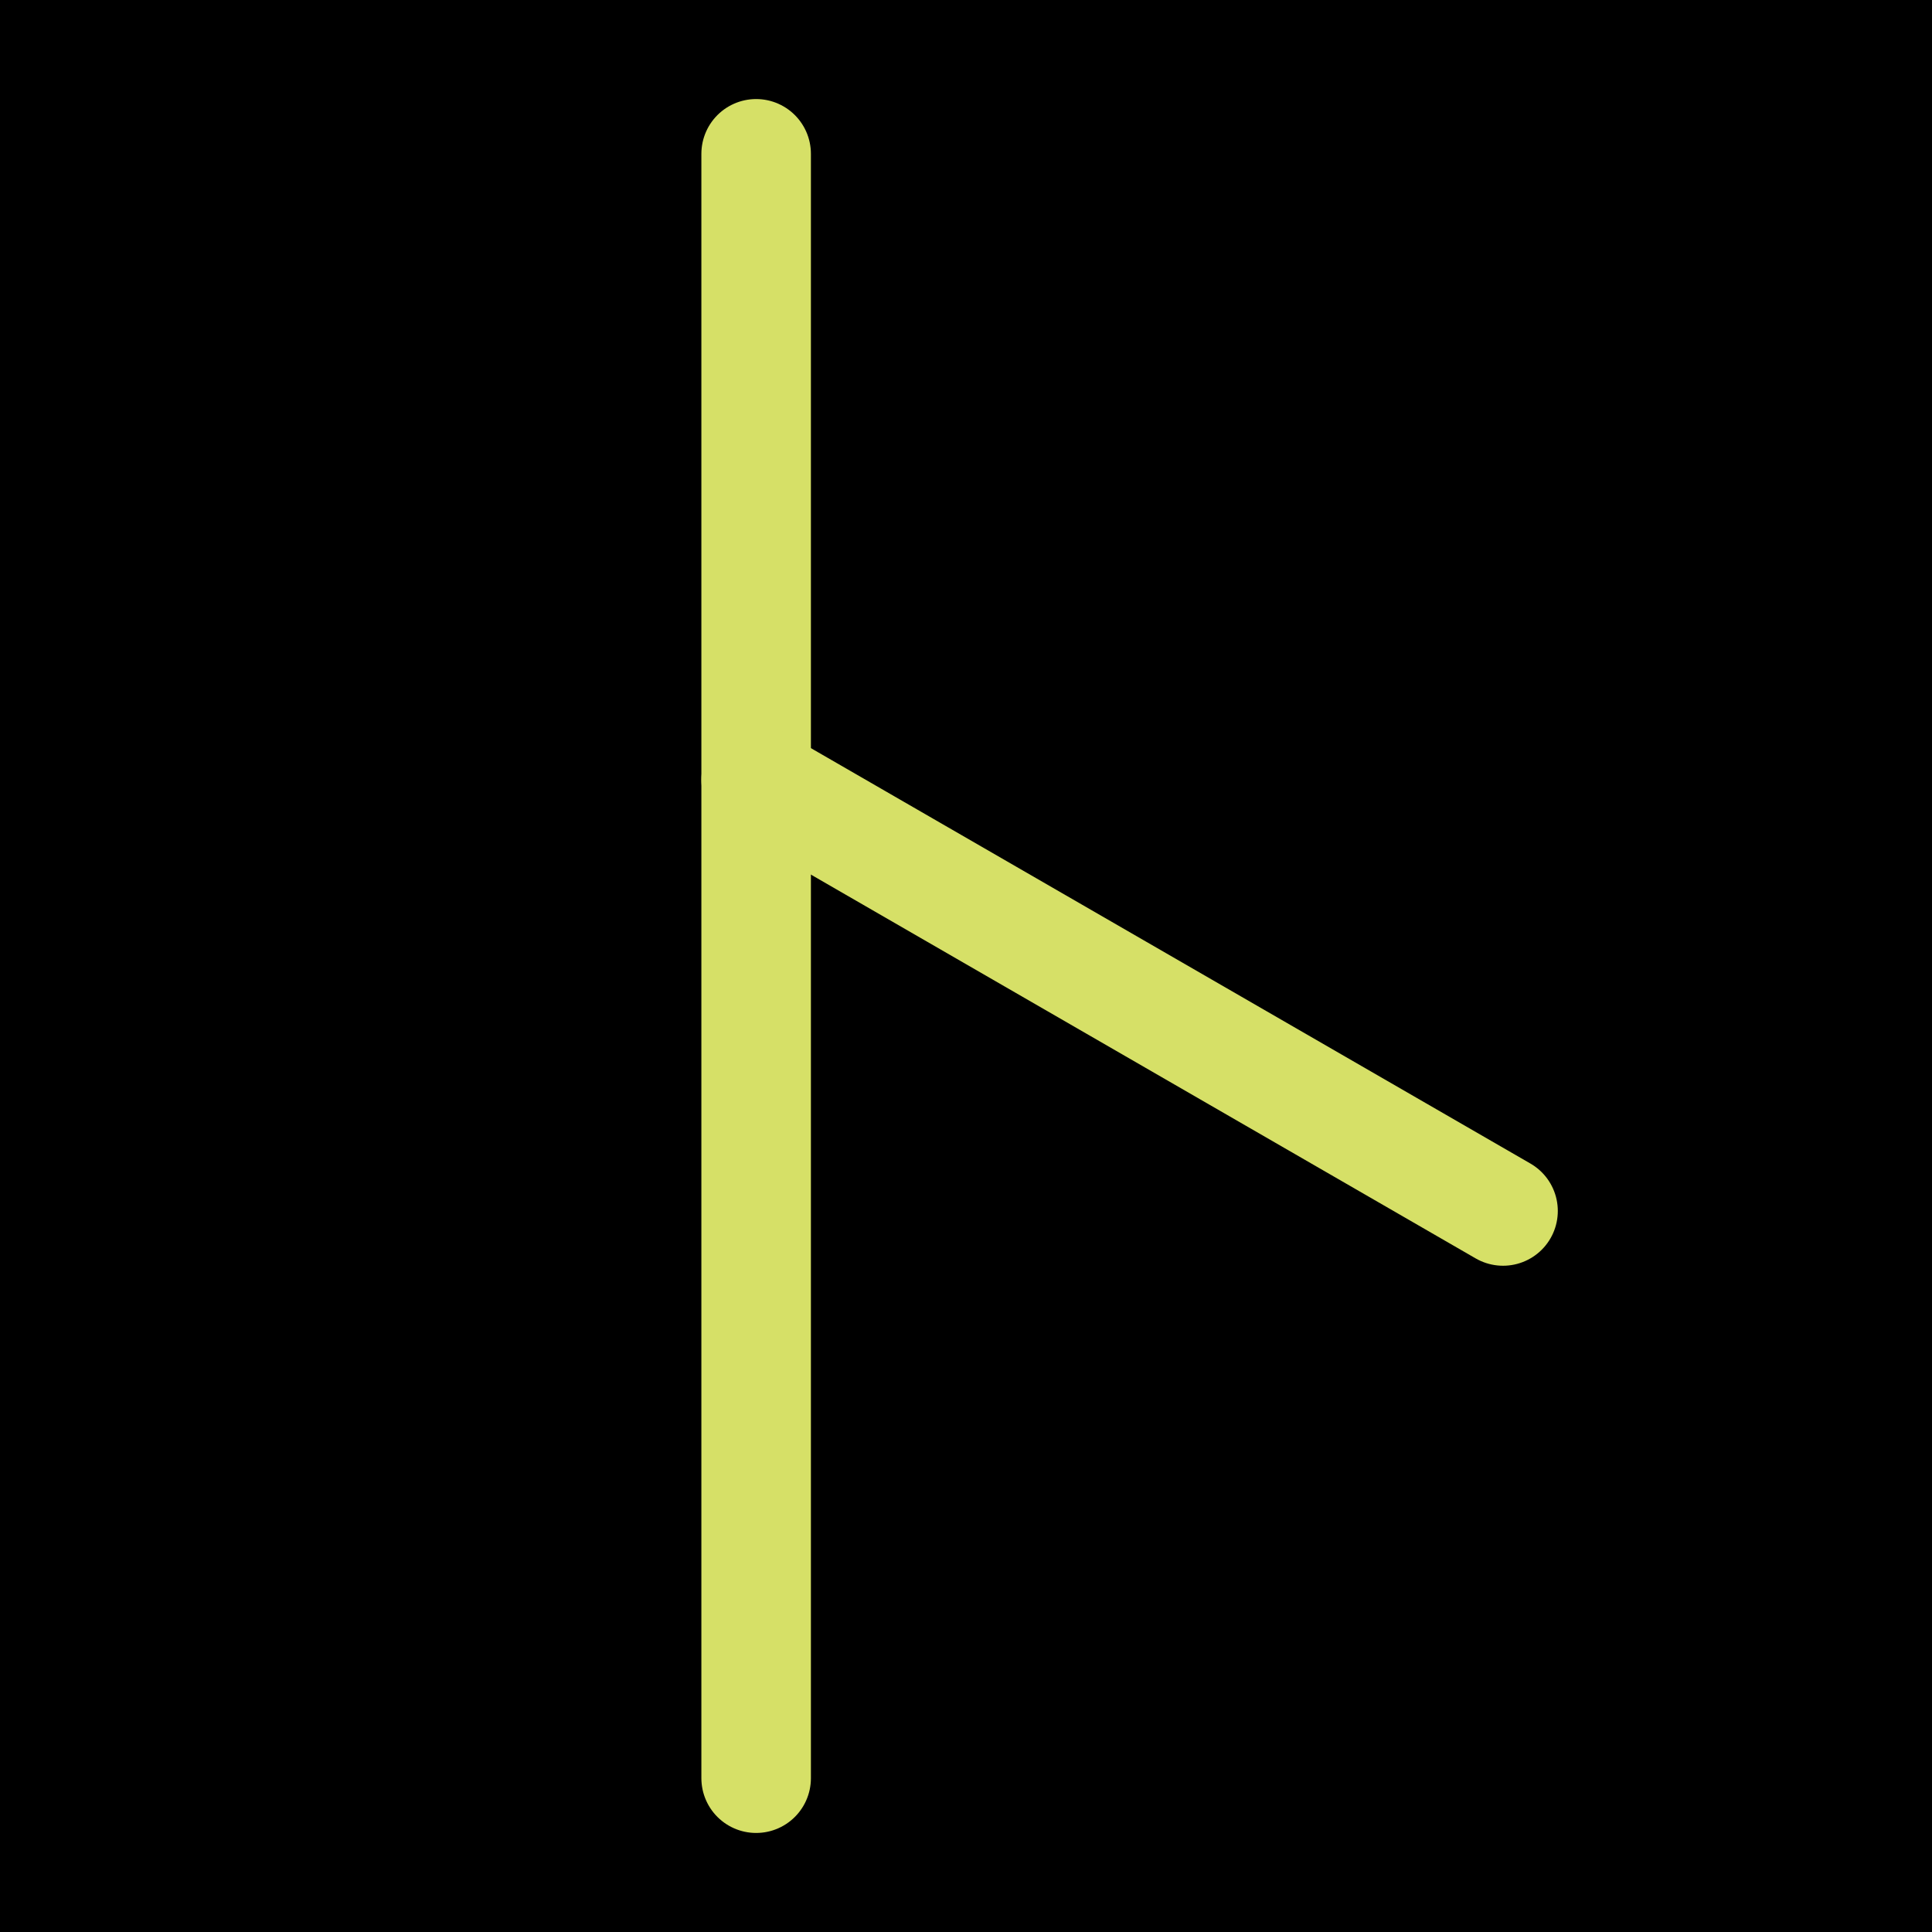 <?xml version="1.0" encoding="UTF-8" standalone="no"?>
<!-- Created with Inkscape (http://www.inkscape.org/) -->

<svg
   width="1000"
   height="1000"
   viewBox="0 0 264.583 264.583"
   version="1.1"
   id="svg5"
   xmlns="http://www.w3.org/2000/svg"
   xmlns:svg="http://www.w3.org/2000/svg">
  <defs
     id="defs2" />
<rect
     style="fill:#000000;fill-opacity:1;stroke:none;stroke-width:6"
     id="rect1"
     width="264.583"
     height="264.583"
     x="0"
     y="0"
     ry="0" />
  <g
     id="layer1">
    <path
       style="fill:#000000;fill-opacity:0.5;stroke:#d6e067;stroke-width:15;stroke-linecap:round;stroke-linejoin:round;stroke-opacity:1"
       d="M 103.552,21.065 V 243.519"
       id="path13865" />
    <path
       style="fill:#000000;fill-opacity:0.5;stroke:#d6e067;stroke-width:15;stroke-linecap:round;stroke-linejoin:round;stroke-opacity:1"
       d="m 103.552,106.785 102.286,59.055"
       id="path15010" />
  </g>
</svg>
